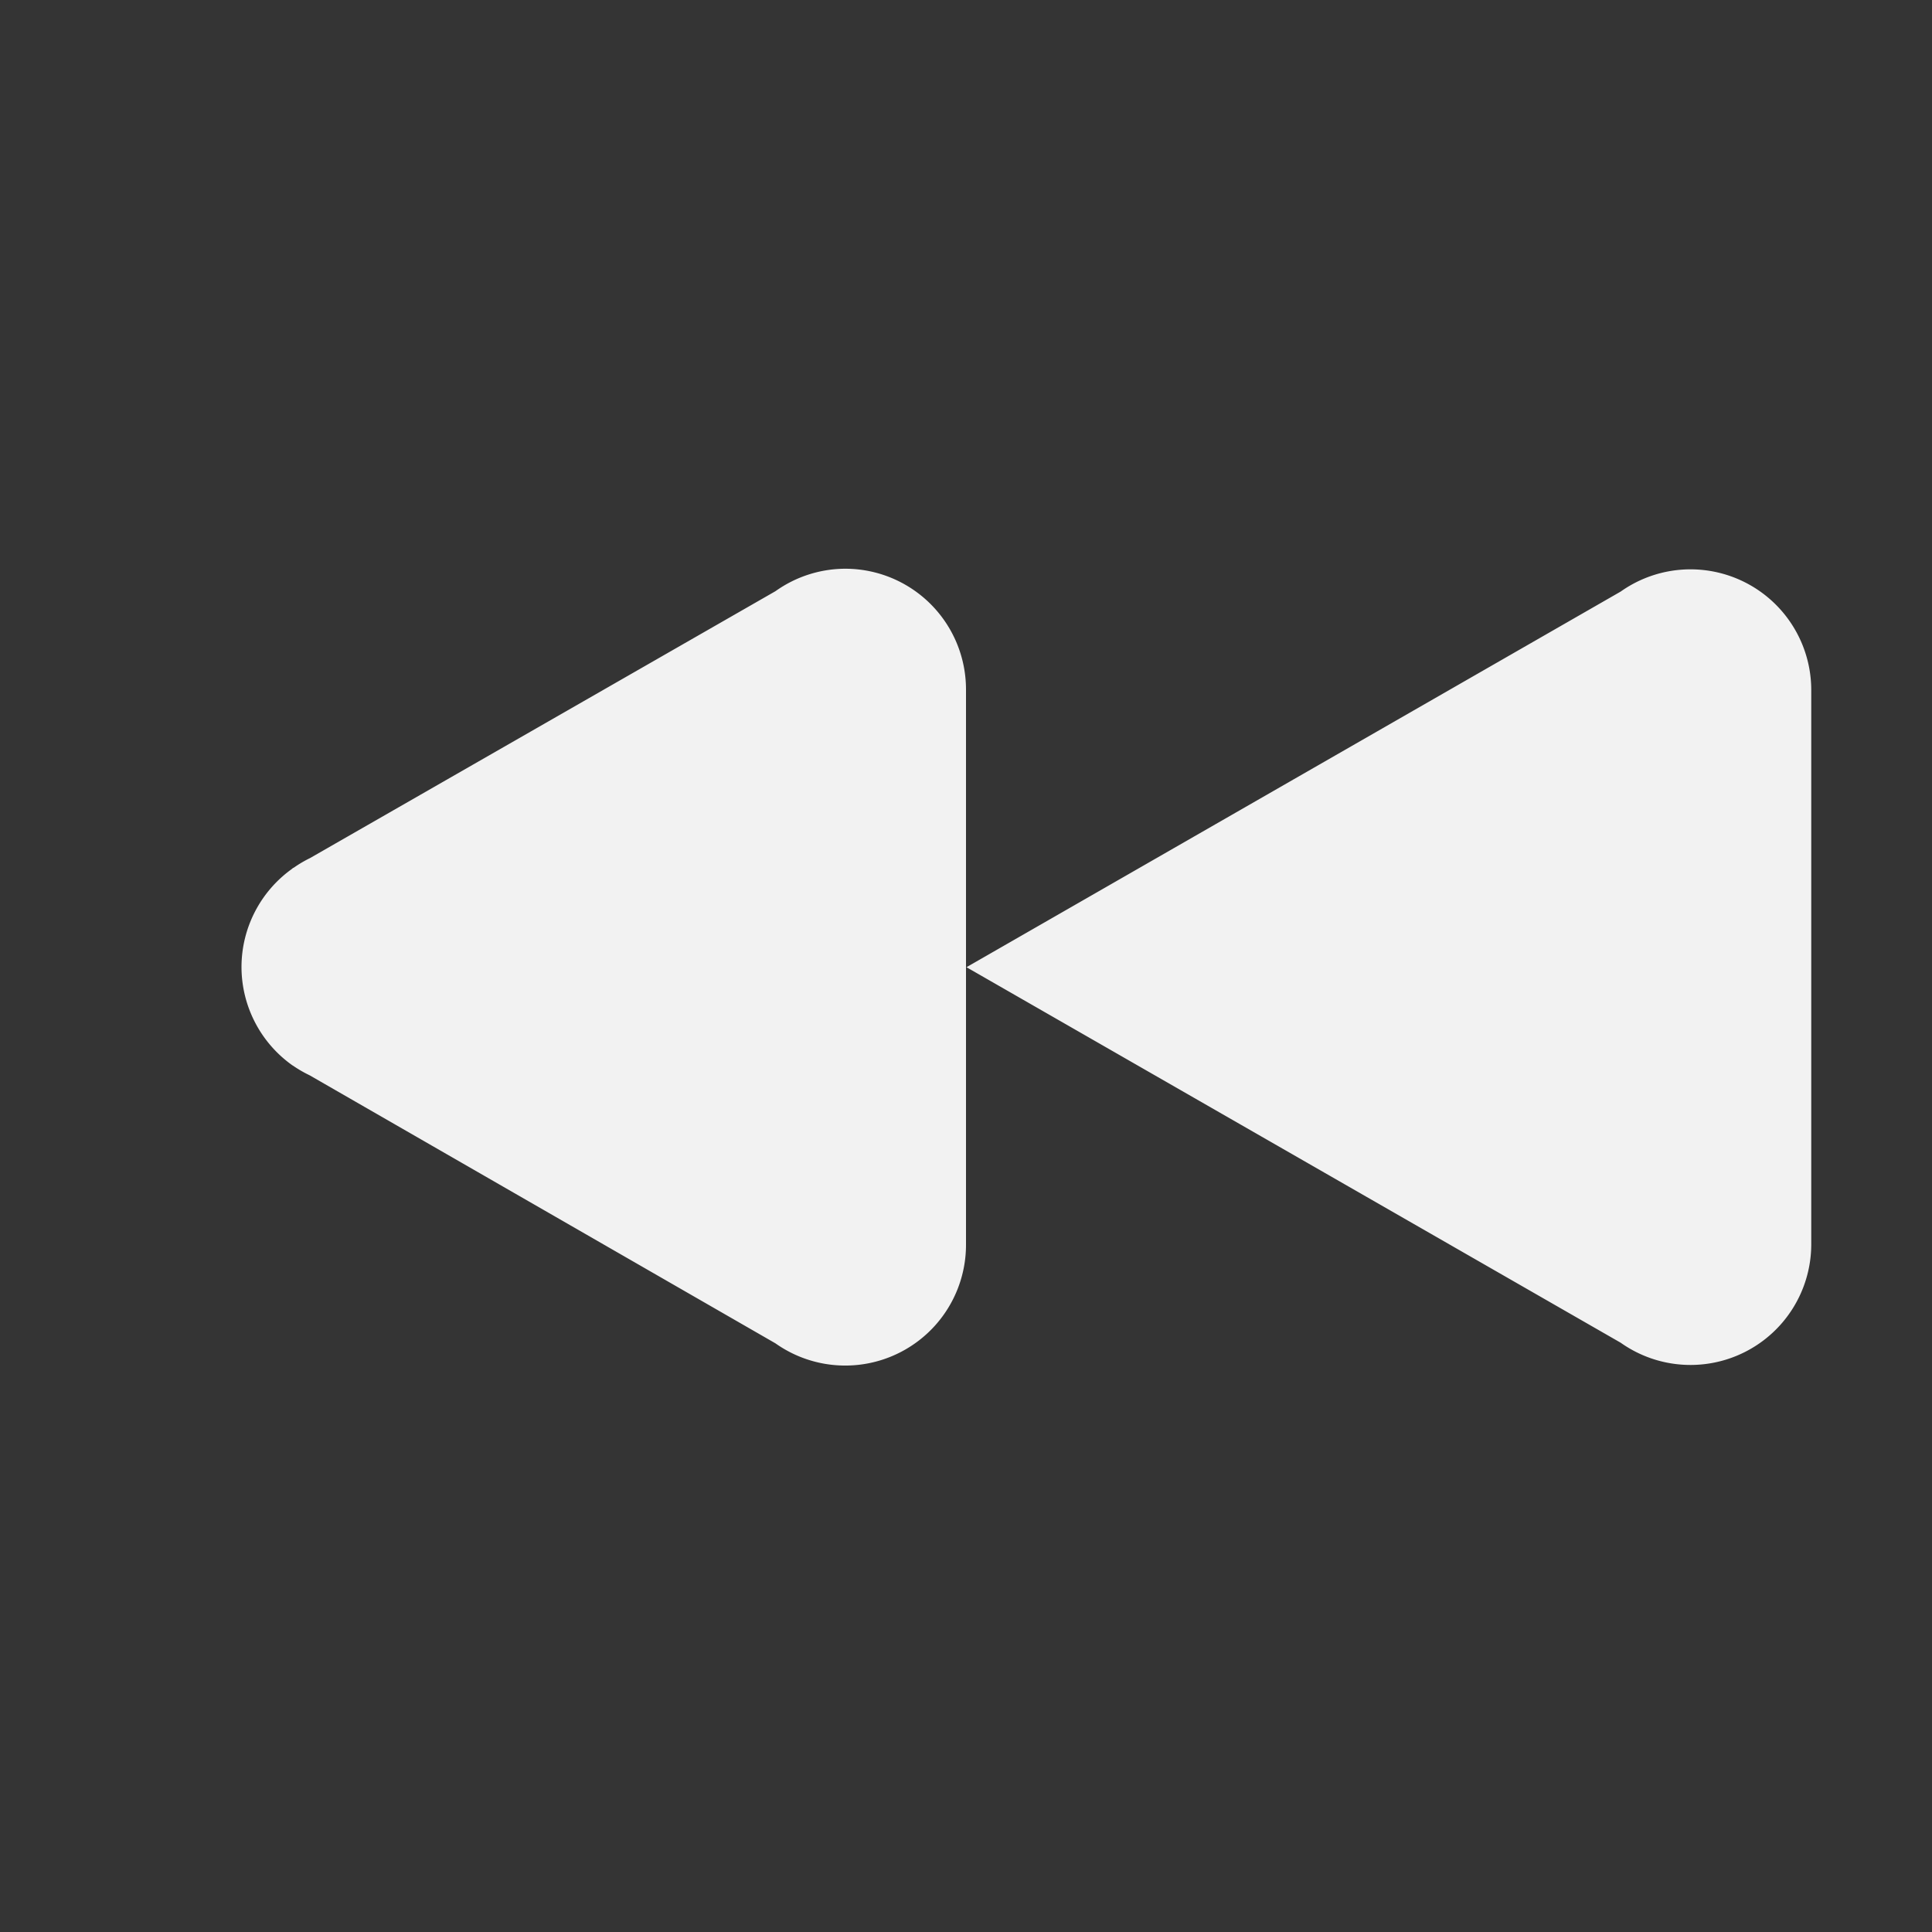 <svg viewBox='0 0 16 16' xmlns='http://www.w3.org/2000/svg'><rect x="0" y="0" width="16" height="16" fill="#333333" stroke="none"/><path color='#bebebe' d='M16 0H0v16h16z' fill='gray' fill-opacity='.01'/><path d='M7 4.71a1 1 0 0 0-.578.186l-3.854 2.21a1 1 0 0 0-.134.079l-.012.006v.002A1 1 0 0 0 2 8.007a1 1 0 0 0 .422.816l.004.002a1 1 0 0 0 .138.08l3.858 2.22A1 1 0 0 0 8 10.31v-2.3h.004l5.418 3.11A1 1 0 0 0 15 10.306V5.714a1 1 0 0 0-1.578-.815L8.004 8.01H8v-2.3a1 1 0 0 0-1-1z' fill='#f2f2f2'/></svg>
